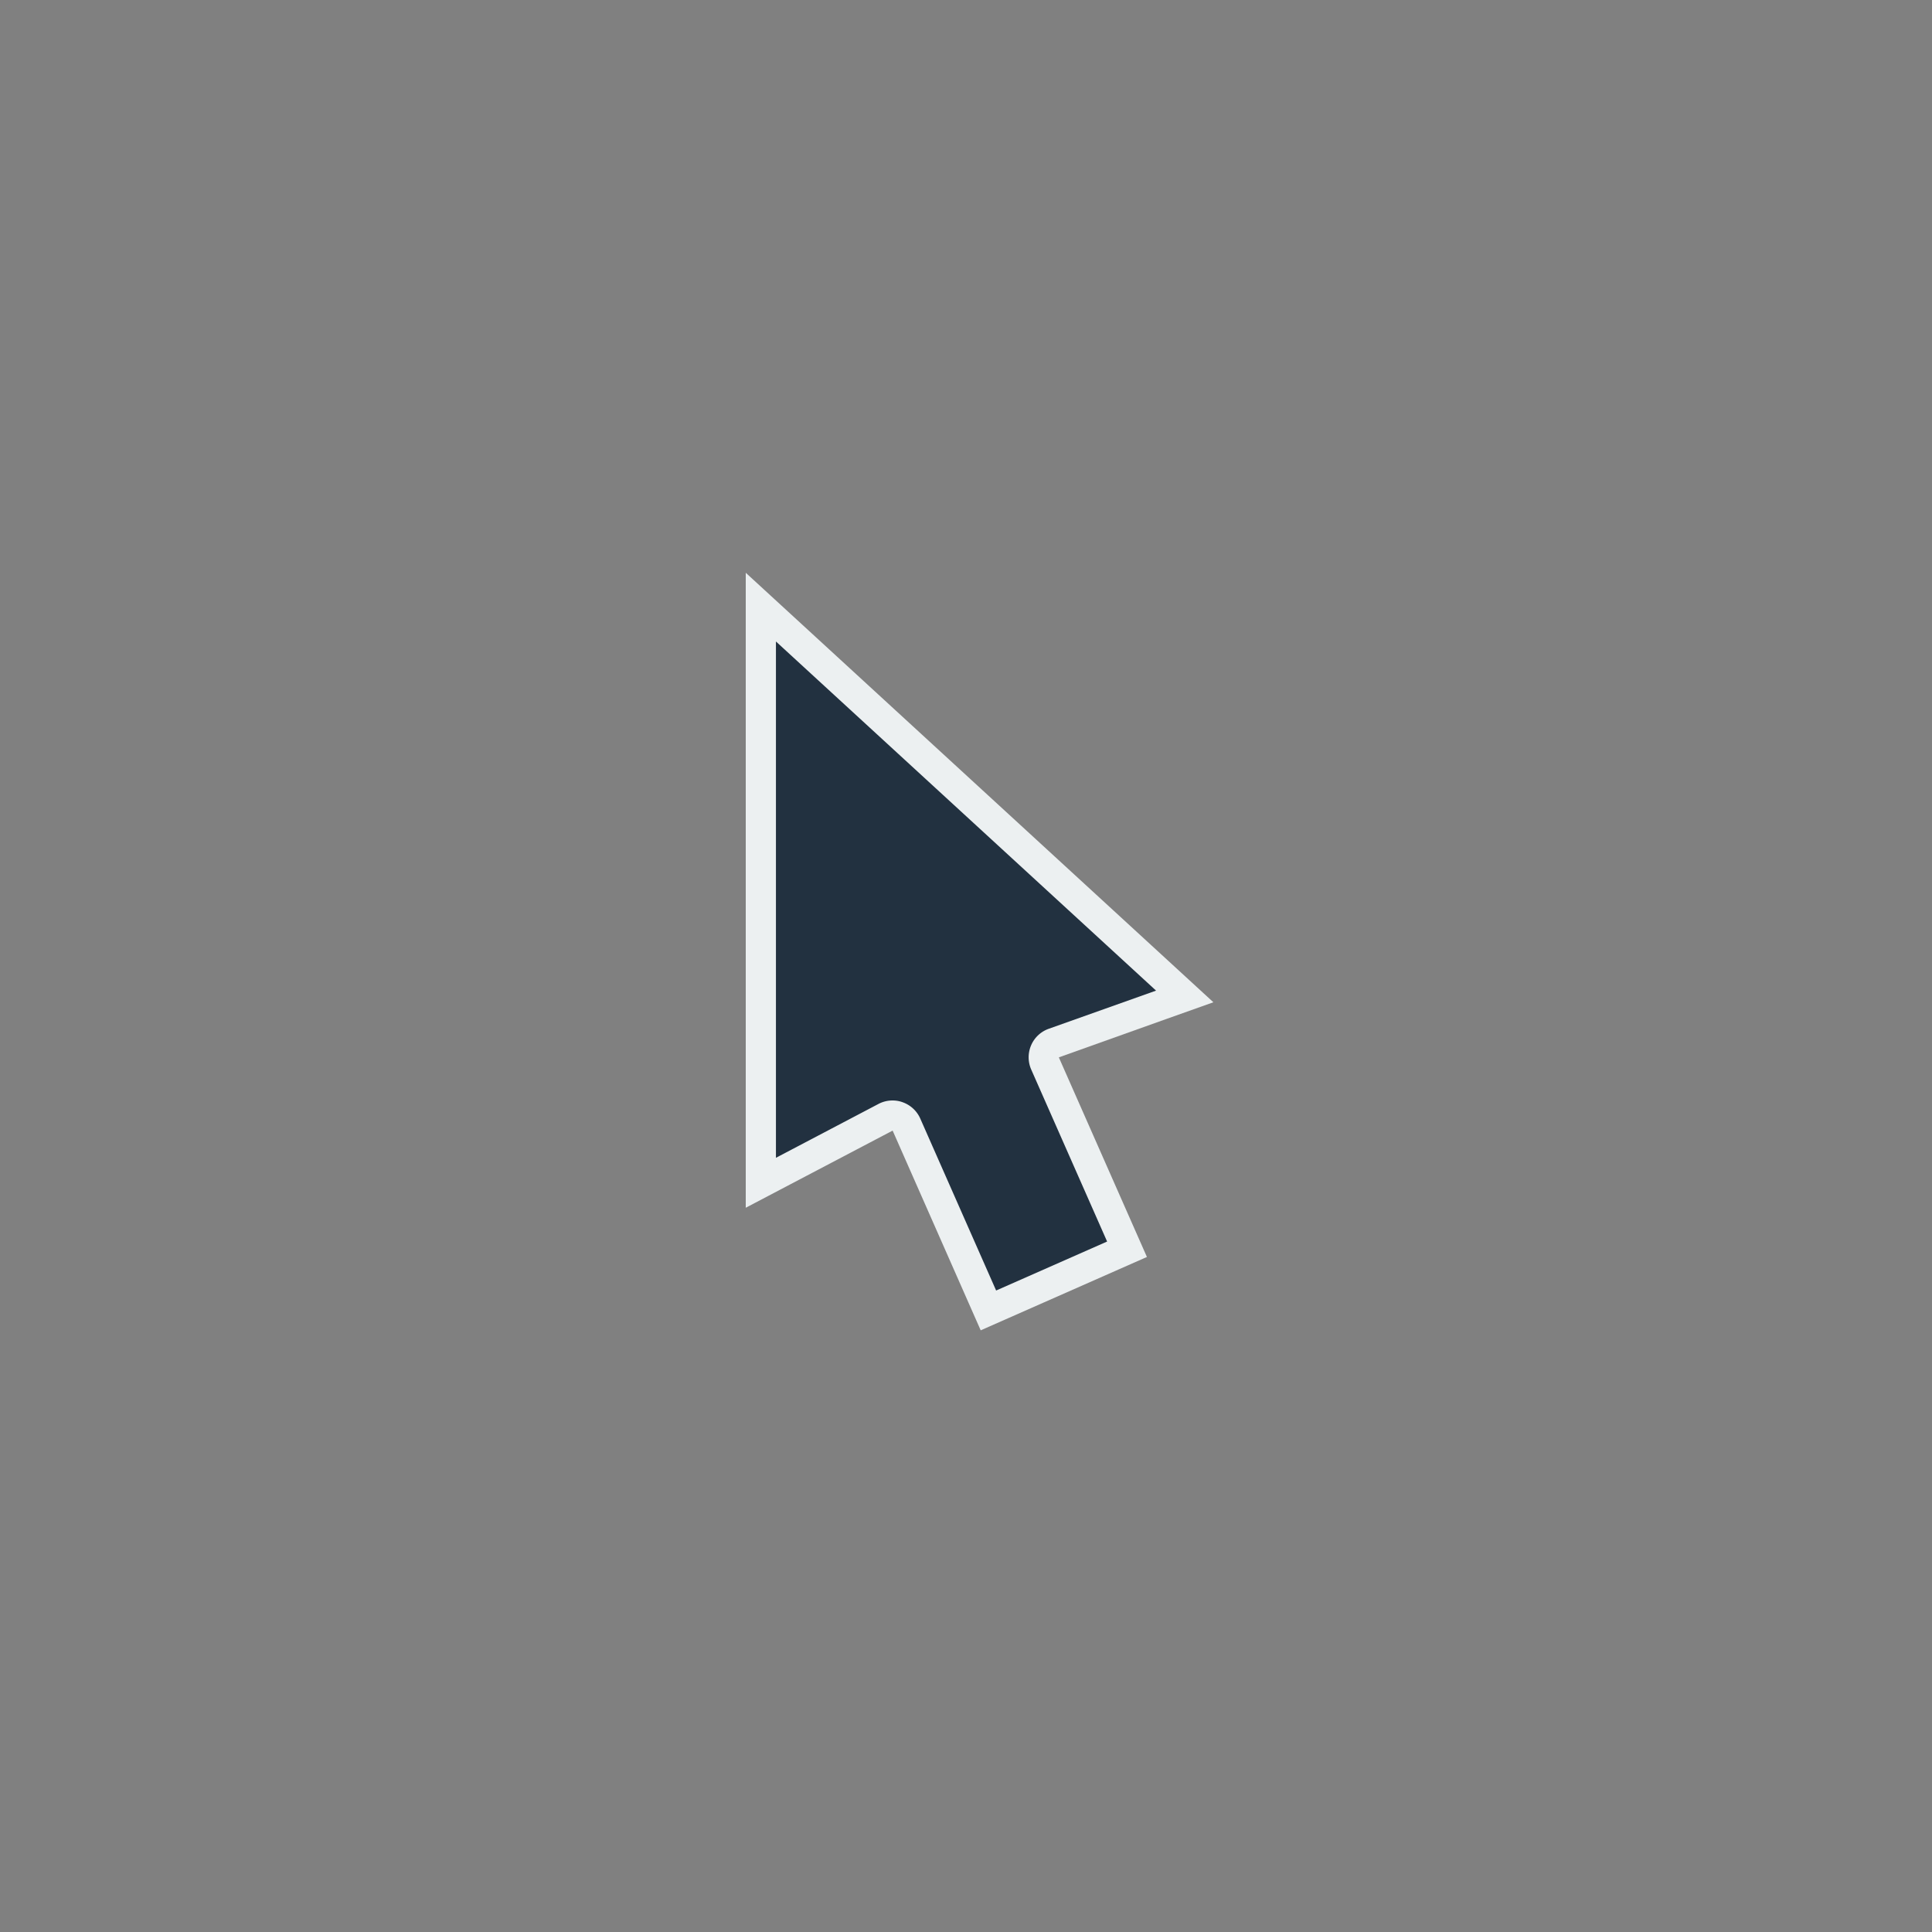 <svg xmlns="http://www.w3.org/2000/svg" viewBox="0 0 256 256"><rect x="0" y="0" width="256" height="256" fill="#808080" stroke="none"/><path fill="#ecf0f1" d="M98.816 75.895v84.138l5.86-3.078 13.58-7.133.006-.002.025.009 10.046 22.786 1.615 3.66 3.66-1.615 14.706-6.49 3.659-1.615-1.615-3.659-10.057-22.789 14.223-5.077 6.255-2.224-4.889-4.491-50.369-46.261z"/><path fill="#223140" d="M118.263 145.818c.447 0 .895.071 1.322.228a4.02 4.02 0 0 1 2.354 2.166L131.992 171l14.706-6.49-10.056-22.789a4.03 4.03 0 0 1-.012-3.217 4 4 0 0 1 2.342-2.189l14.212-5.054L102.816 85v68.414l13.58-7.133a4 4 0 0 1 1.867-.463"/></svg>